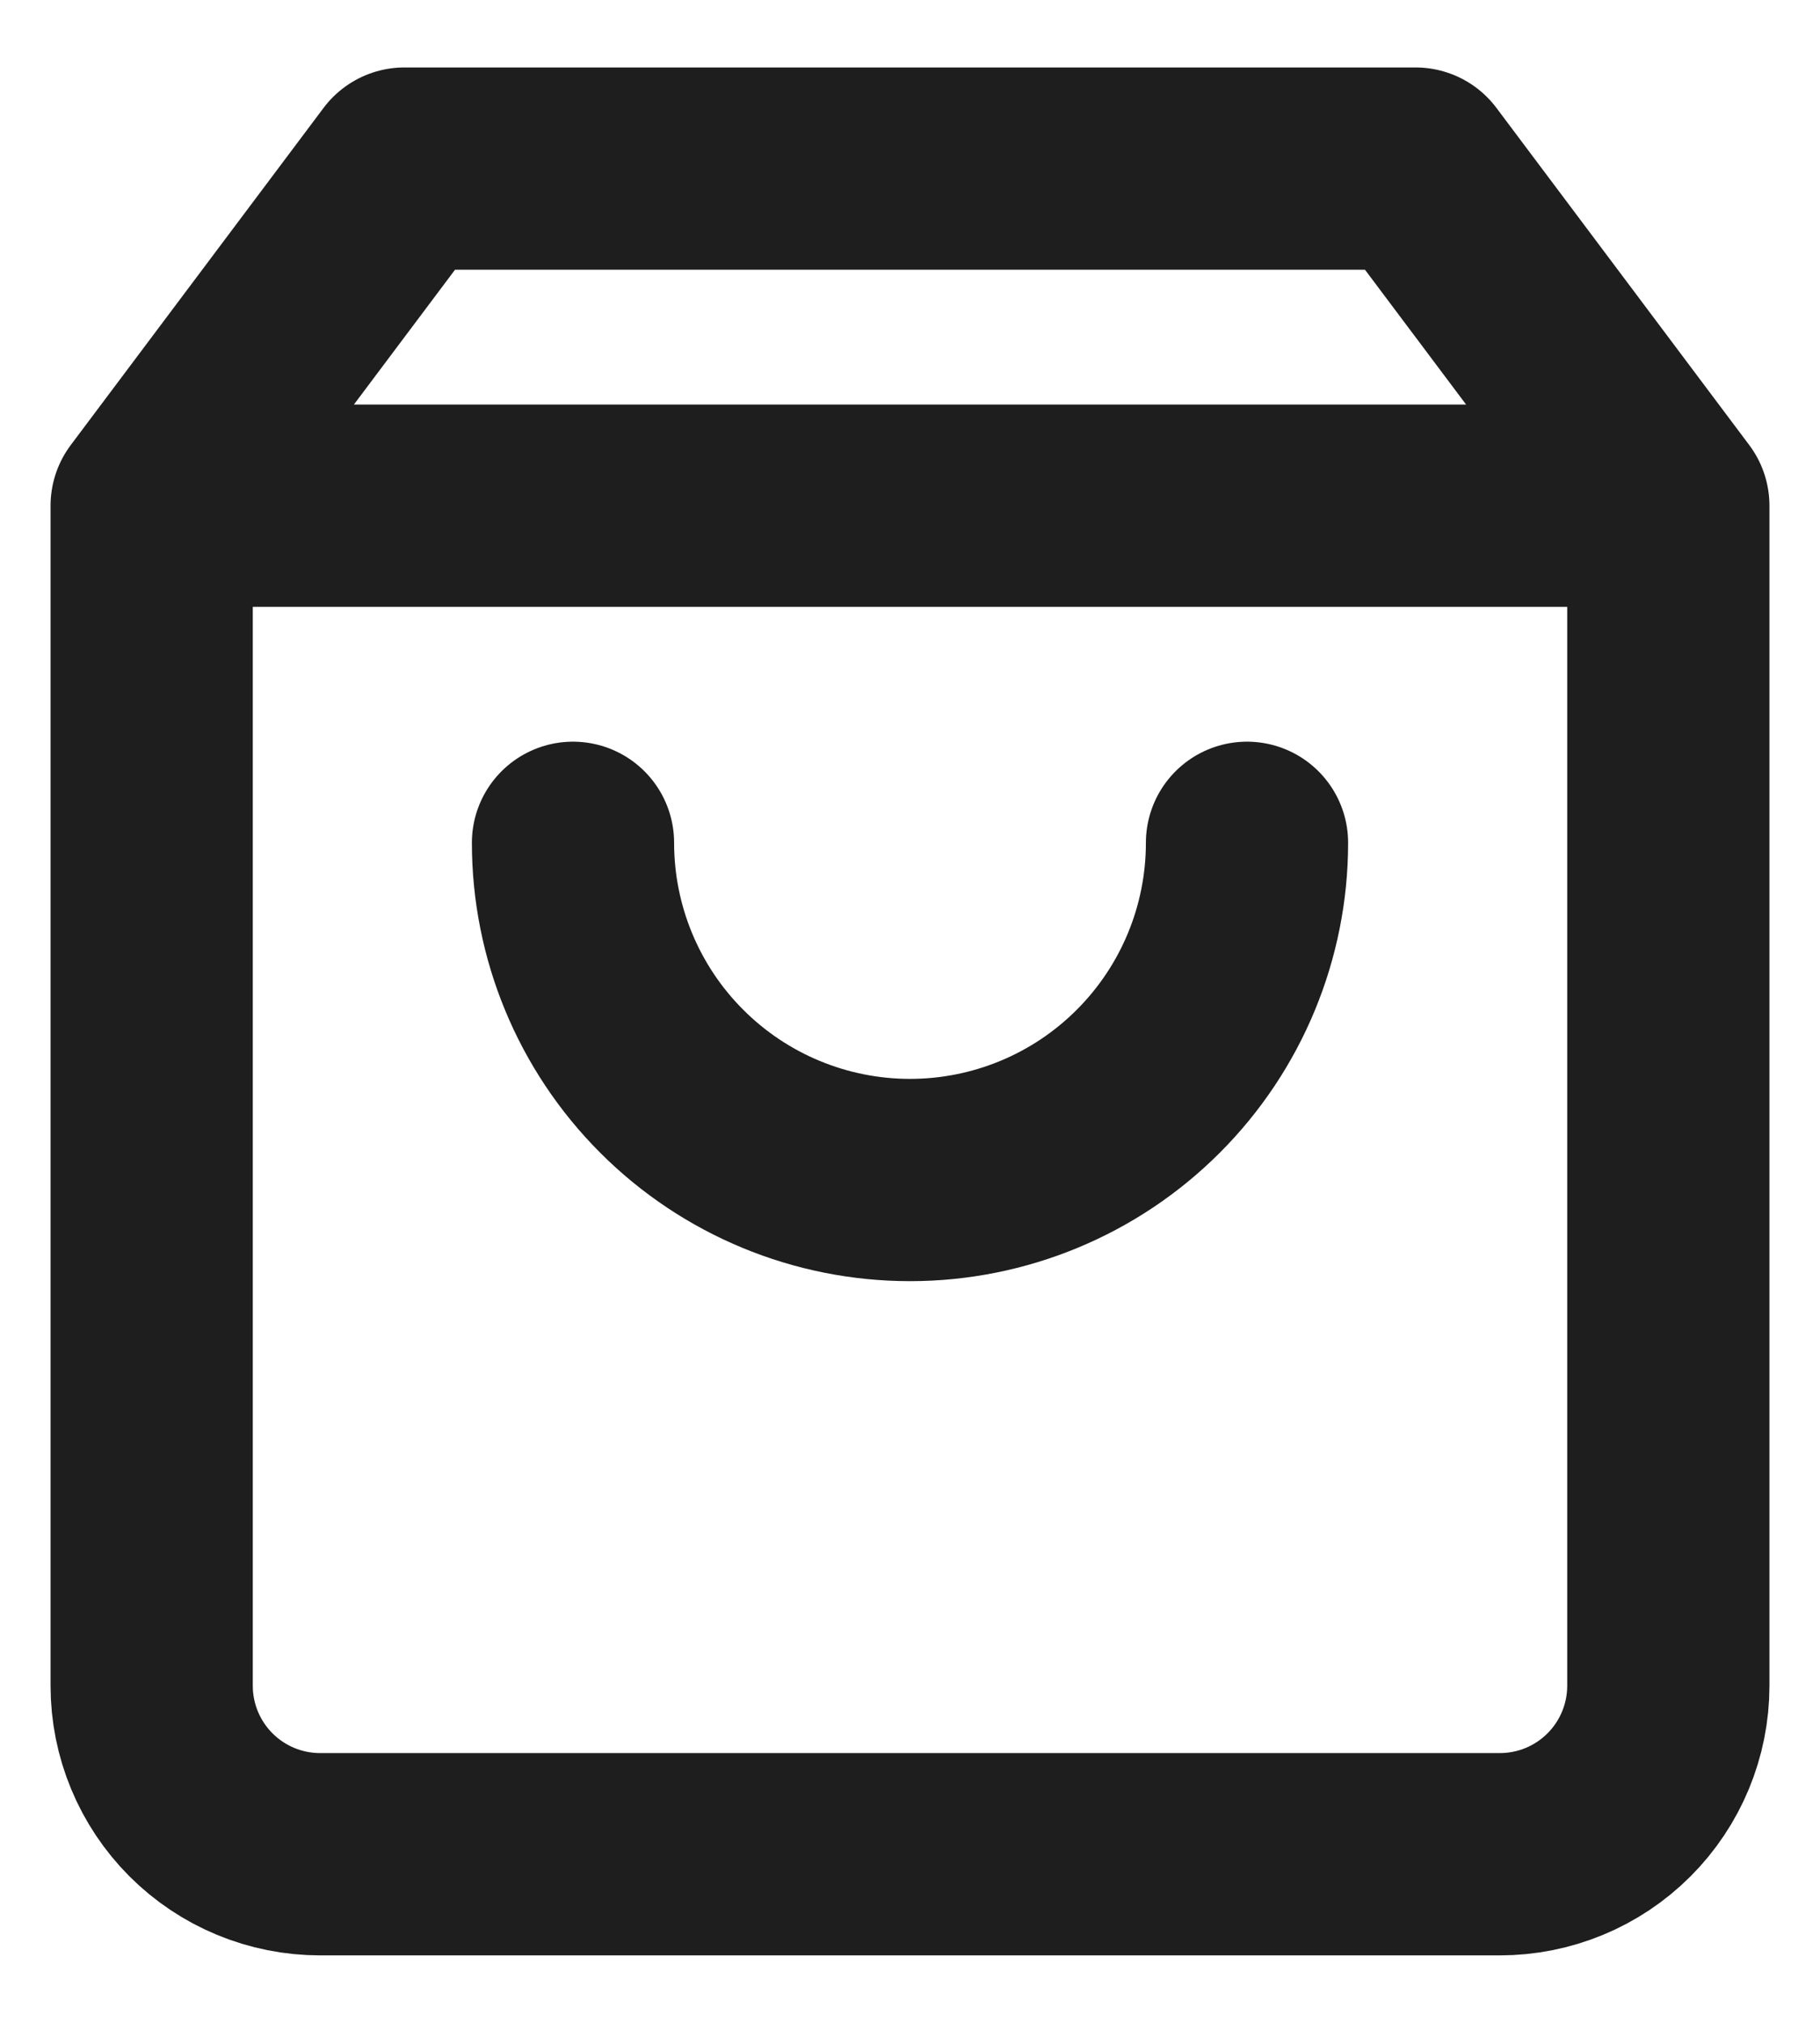 <svg width="18" height="20" viewBox="0 0 18 20" fill="none" xmlns="http://www.w3.org/2000/svg">
<path d="M1.5 5L4 1.667H14L16.5 5M1.5 5V16.667C1.5 17.109 1.676 17.533 1.988 17.845C2.301 18.158 2.725 18.333 3.167 18.333H14.833C15.275 18.333 15.699 18.158 16.012 17.845C16.324 17.533 16.5 17.109 16.5 16.667V5M1.5 5H16.5M12.333 8.333C12.333 9.217 11.982 10.065 11.357 10.69C10.732 11.316 9.884 11.667 9 11.667C8.116 11.667 7.268 11.316 6.643 10.69C6.018 10.065 5.667 9.217 5.667 8.333" stroke="#1E1E1E" stroke-width="2" stroke-linecap="round" stroke-linejoin="round"/>
</svg>
